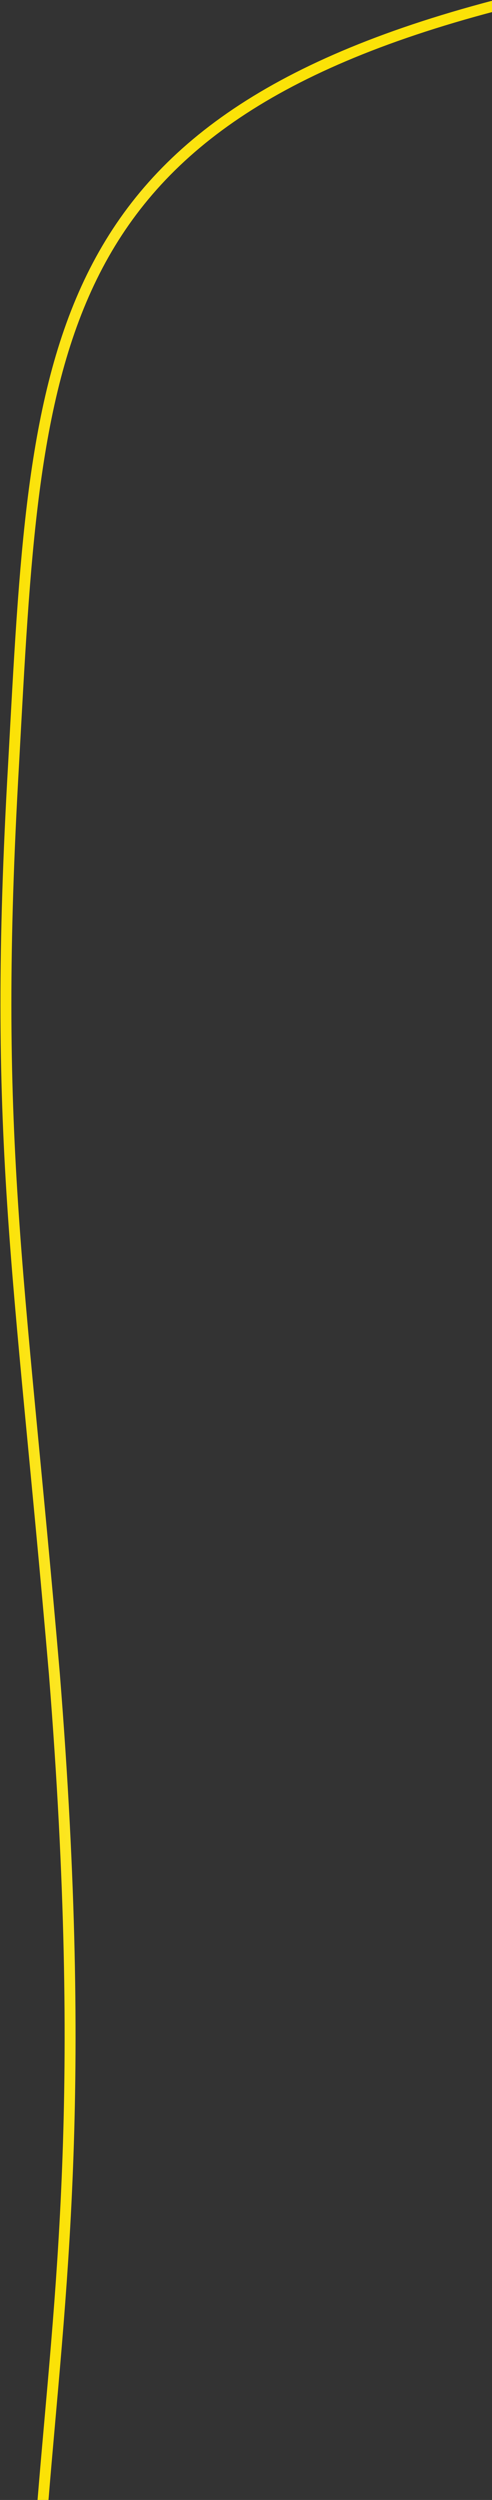 <?xml version="1.0" encoding="UTF-8" standalone="no"?><svg width='811' height='4113' viewBox='0 0 811 4113' fill='none' xmlns='http://www.w3.org/2000/svg'>
<rect x="0" y="0" width="811" height="4113" fill="#333333" stroke="none"/>
<path d='M815 9.5C65.5 206.5 59.311 586.219 22.465 1255.67C-12.986 1871.14 30.993 2072.97 89.614 2753.78C145.04 3448.55 98.544 3771.83 70.505 4118.06' stroke='url(#paint0_radial_32_4247)' stroke-width='18'/>
<defs>
<radialGradient id='paint0_radial_32_4247' cx='0' cy='0' r='1' gradientUnits='userSpaceOnUse' gradientTransform='translate(223.974 1959.07) rotate(90) scale(2158.98 214.217)'>
<stop stop-color='#FFEF61'/>
<stop offset='1' stop-color='#FBE207'/>
</radialGradient>
</defs>
</svg>
